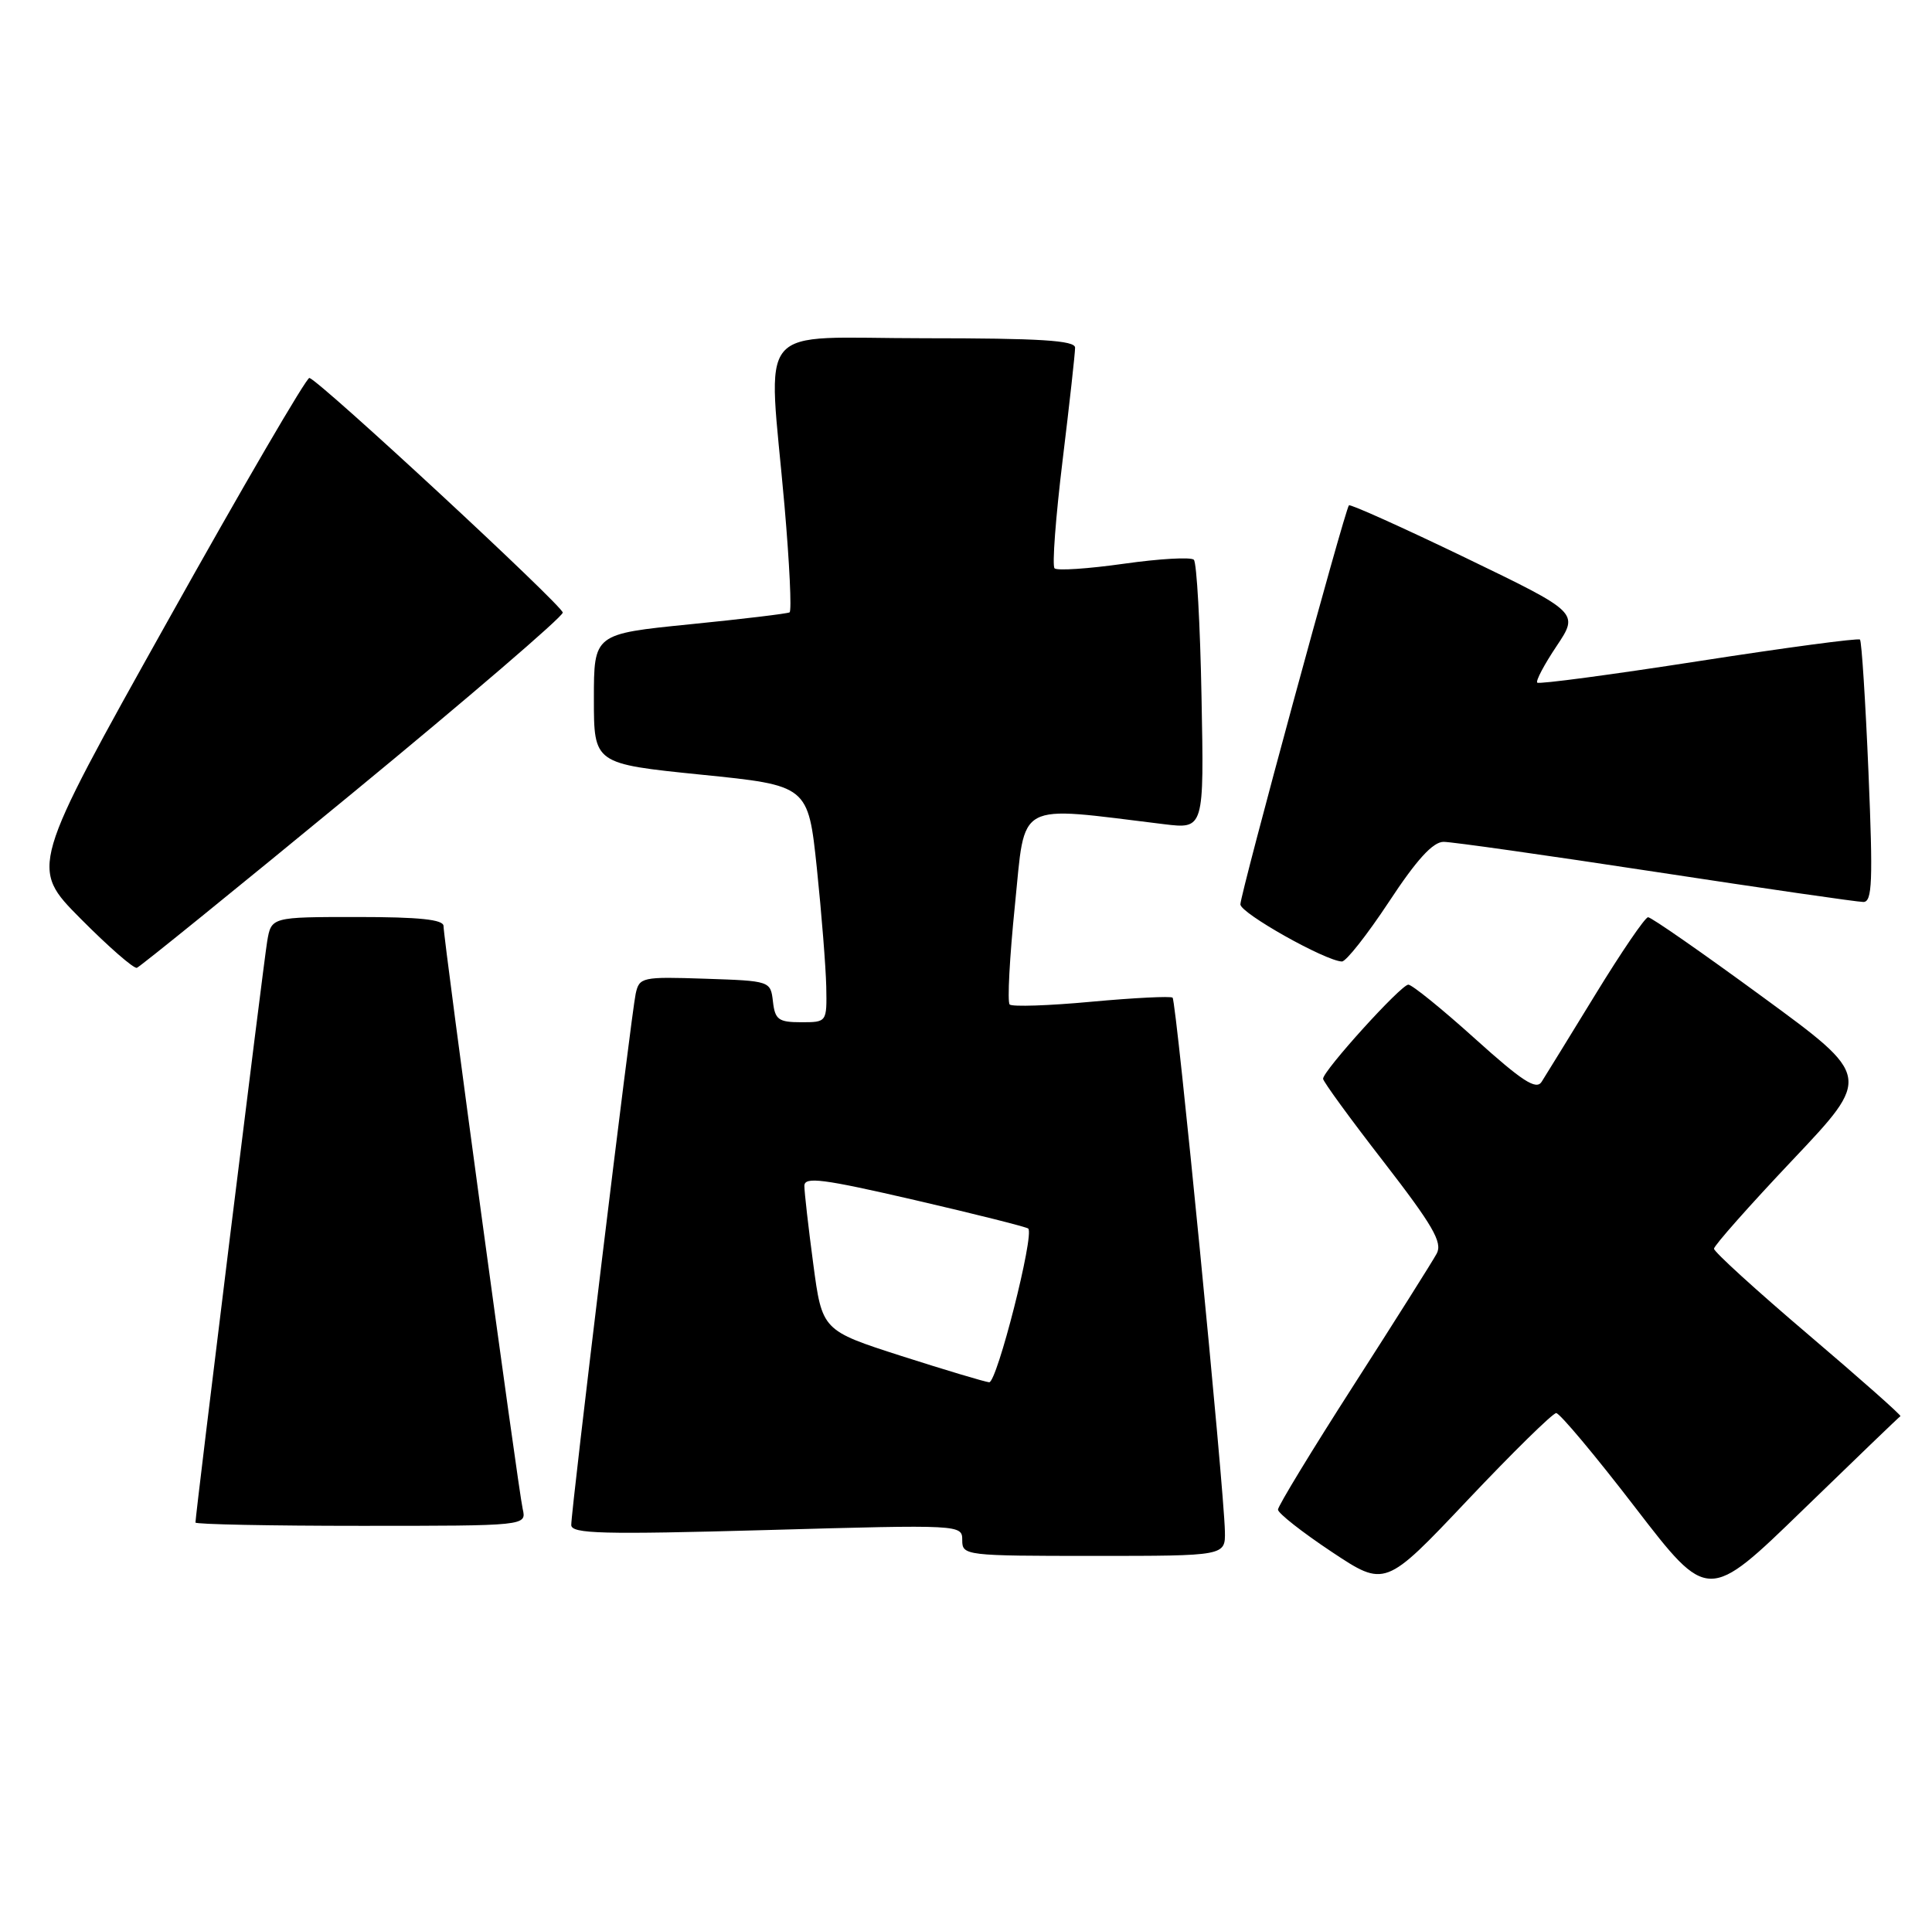 <?xml version="1.0" encoding="UTF-8" standalone="no"?>
<!DOCTYPE svg PUBLIC "-//W3C//DTD SVG 1.1//EN" "http://www.w3.org/Graphics/SVG/1.1/DTD/svg11.dtd" >
<svg xmlns="http://www.w3.org/2000/svg" xmlns:xlink="http://www.w3.org/1999/xlink" version="1.1" viewBox="0 0 257 256">
 <g >
 <path fill="currentColor"
d=" M 252.80 188.41 C 252.96 188.31 247.45 183.43 240.55 177.56 C 233.65 171.69 228.00 166.55 228.00 166.13 C 228.00 165.72 232.71 160.40 238.47 154.31 C 248.95 143.23 248.95 143.23 234.45 132.62 C 226.48 126.78 219.63 122.01 219.23 122.03 C 218.83 122.04 215.68 126.66 212.24 132.28 C 208.80 137.90 205.57 143.14 205.07 143.93 C 204.35 145.06 202.48 143.84 196.20 138.18 C 191.82 134.23 187.83 131.00 187.34 131.00 C 186.37 131.00 176.00 142.45 176.00 143.52 C 176.00 143.88 179.62 148.85 184.05 154.56 C 190.60 163.03 191.91 165.29 191.12 166.77 C 190.58 167.78 185.61 175.66 180.07 184.29 C 174.53 192.92 170.00 200.37 170.00 200.84 C 170.00 201.32 173.21 203.84 177.13 206.45 C 184.25 211.18 184.25 211.18 195.21 199.59 C 201.23 193.22 206.55 188.00 207.01 188.00 C 207.48 188.00 212.22 193.66 217.53 200.57 C 227.20 213.14 227.20 213.14 239.85 200.86 C 246.81 194.11 252.63 188.50 252.80 188.41 Z  M 162.94 203.75 C 162.83 197.99 156.48 133.14 155.98 132.73 C 155.72 132.51 150.86 132.75 145.20 133.27 C 139.53 133.80 134.63 133.96 134.31 133.64 C 133.98 133.32 134.30 127.36 135.01 120.40 C 136.44 106.38 134.89 107.22 154.83 109.65 C 160.17 110.30 160.17 110.30 159.83 92.73 C 159.65 83.07 159.19 74.85 158.81 74.47 C 158.42 74.09 154.24 74.33 149.50 75.00 C 144.76 75.67 140.61 75.95 140.28 75.61 C 139.94 75.28 140.43 68.81 141.35 61.25 C 142.27 53.69 143.02 46.94 143.01 46.25 C 143.00 45.29 138.33 45.00 123.00 45.00 C 99.97 45.00 102.17 42.36 104.36 67.32 C 105.02 74.93 105.33 81.29 105.03 81.47 C 104.74 81.64 98.76 82.36 91.75 83.06 C 79.00 84.34 79.00 84.34 79.00 92.98 C 79.00 101.61 79.00 101.61 93.25 103.06 C 107.50 104.50 107.50 104.50 108.66 115.50 C 109.29 121.55 109.85 128.64 109.91 131.25 C 110.00 136.00 110.00 136.00 106.57 136.00 C 103.56 136.00 103.09 135.65 102.82 133.25 C 102.50 130.51 102.47 130.50 93.78 130.21 C 85.40 129.93 85.04 130.01 84.56 132.21 C 83.97 134.89 75.98 200.84 75.99 202.89 C 76.00 204.06 80.11 204.17 102.00 203.56 C 127.92 202.83 128.00 202.84 128.00 204.92 C 128.00 206.95 128.43 207.00 145.50 207.00 C 163.00 207.00 163.00 207.00 162.94 203.75 Z  M 69.53 200.75 C 68.93 198.11 59.00 124.97 59.00 123.20 C 59.00 122.34 55.81 122.00 47.55 122.00 C 36.09 122.00 36.09 122.00 35.54 125.25 C 35.05 128.17 26.00 201.49 26.00 202.56 C 26.00 202.80 35.91 203.00 48.02 203.00 C 70.04 203.00 70.04 203.00 69.53 200.75 Z  M 46.91 105.50 C 62.29 92.85 74.86 82.05 74.86 81.50 C 74.85 80.59 42.70 50.79 41.16 50.28 C 40.80 50.16 32.28 64.76 22.24 82.74 C 3.97 115.42 3.97 115.42 10.72 122.22 C 14.43 125.96 17.80 128.90 18.21 128.76 C 18.62 128.62 31.54 118.15 46.91 105.50 Z  M 184.76 119.98 C 188.44 114.38 190.61 112.00 192.03 112.00 C 193.14 112.00 205.83 113.80 220.25 116.00 C 234.66 118.20 247.09 120.00 247.87 120.00 C 249.05 120.00 249.16 117.28 248.55 102.75 C 248.15 93.26 247.64 85.32 247.42 85.09 C 247.20 84.87 237.54 86.16 225.96 87.96 C 214.37 89.76 204.71 91.05 204.49 90.82 C 204.26 90.60 205.42 88.41 207.06 85.96 C 210.04 81.50 210.04 81.50 194.91 74.19 C 186.59 70.18 179.62 67.04 179.44 67.23 C 178.91 67.75 165.00 118.91 165.00 120.32 C 165.00 121.49 176.28 127.83 178.50 127.92 C 179.05 127.94 181.86 124.37 184.76 119.98 Z  M 119.93 180.41 C 109.36 177.01 109.36 177.01 108.18 168.14 C 107.53 163.26 107.00 158.60 107.00 157.77 C 107.00 156.51 109.45 156.83 121.70 159.66 C 129.78 161.53 136.57 163.24 136.78 163.45 C 137.62 164.28 132.61 183.99 131.58 183.90 C 130.99 183.84 125.74 182.27 119.93 180.41 Z "/>
</g>
</svg>